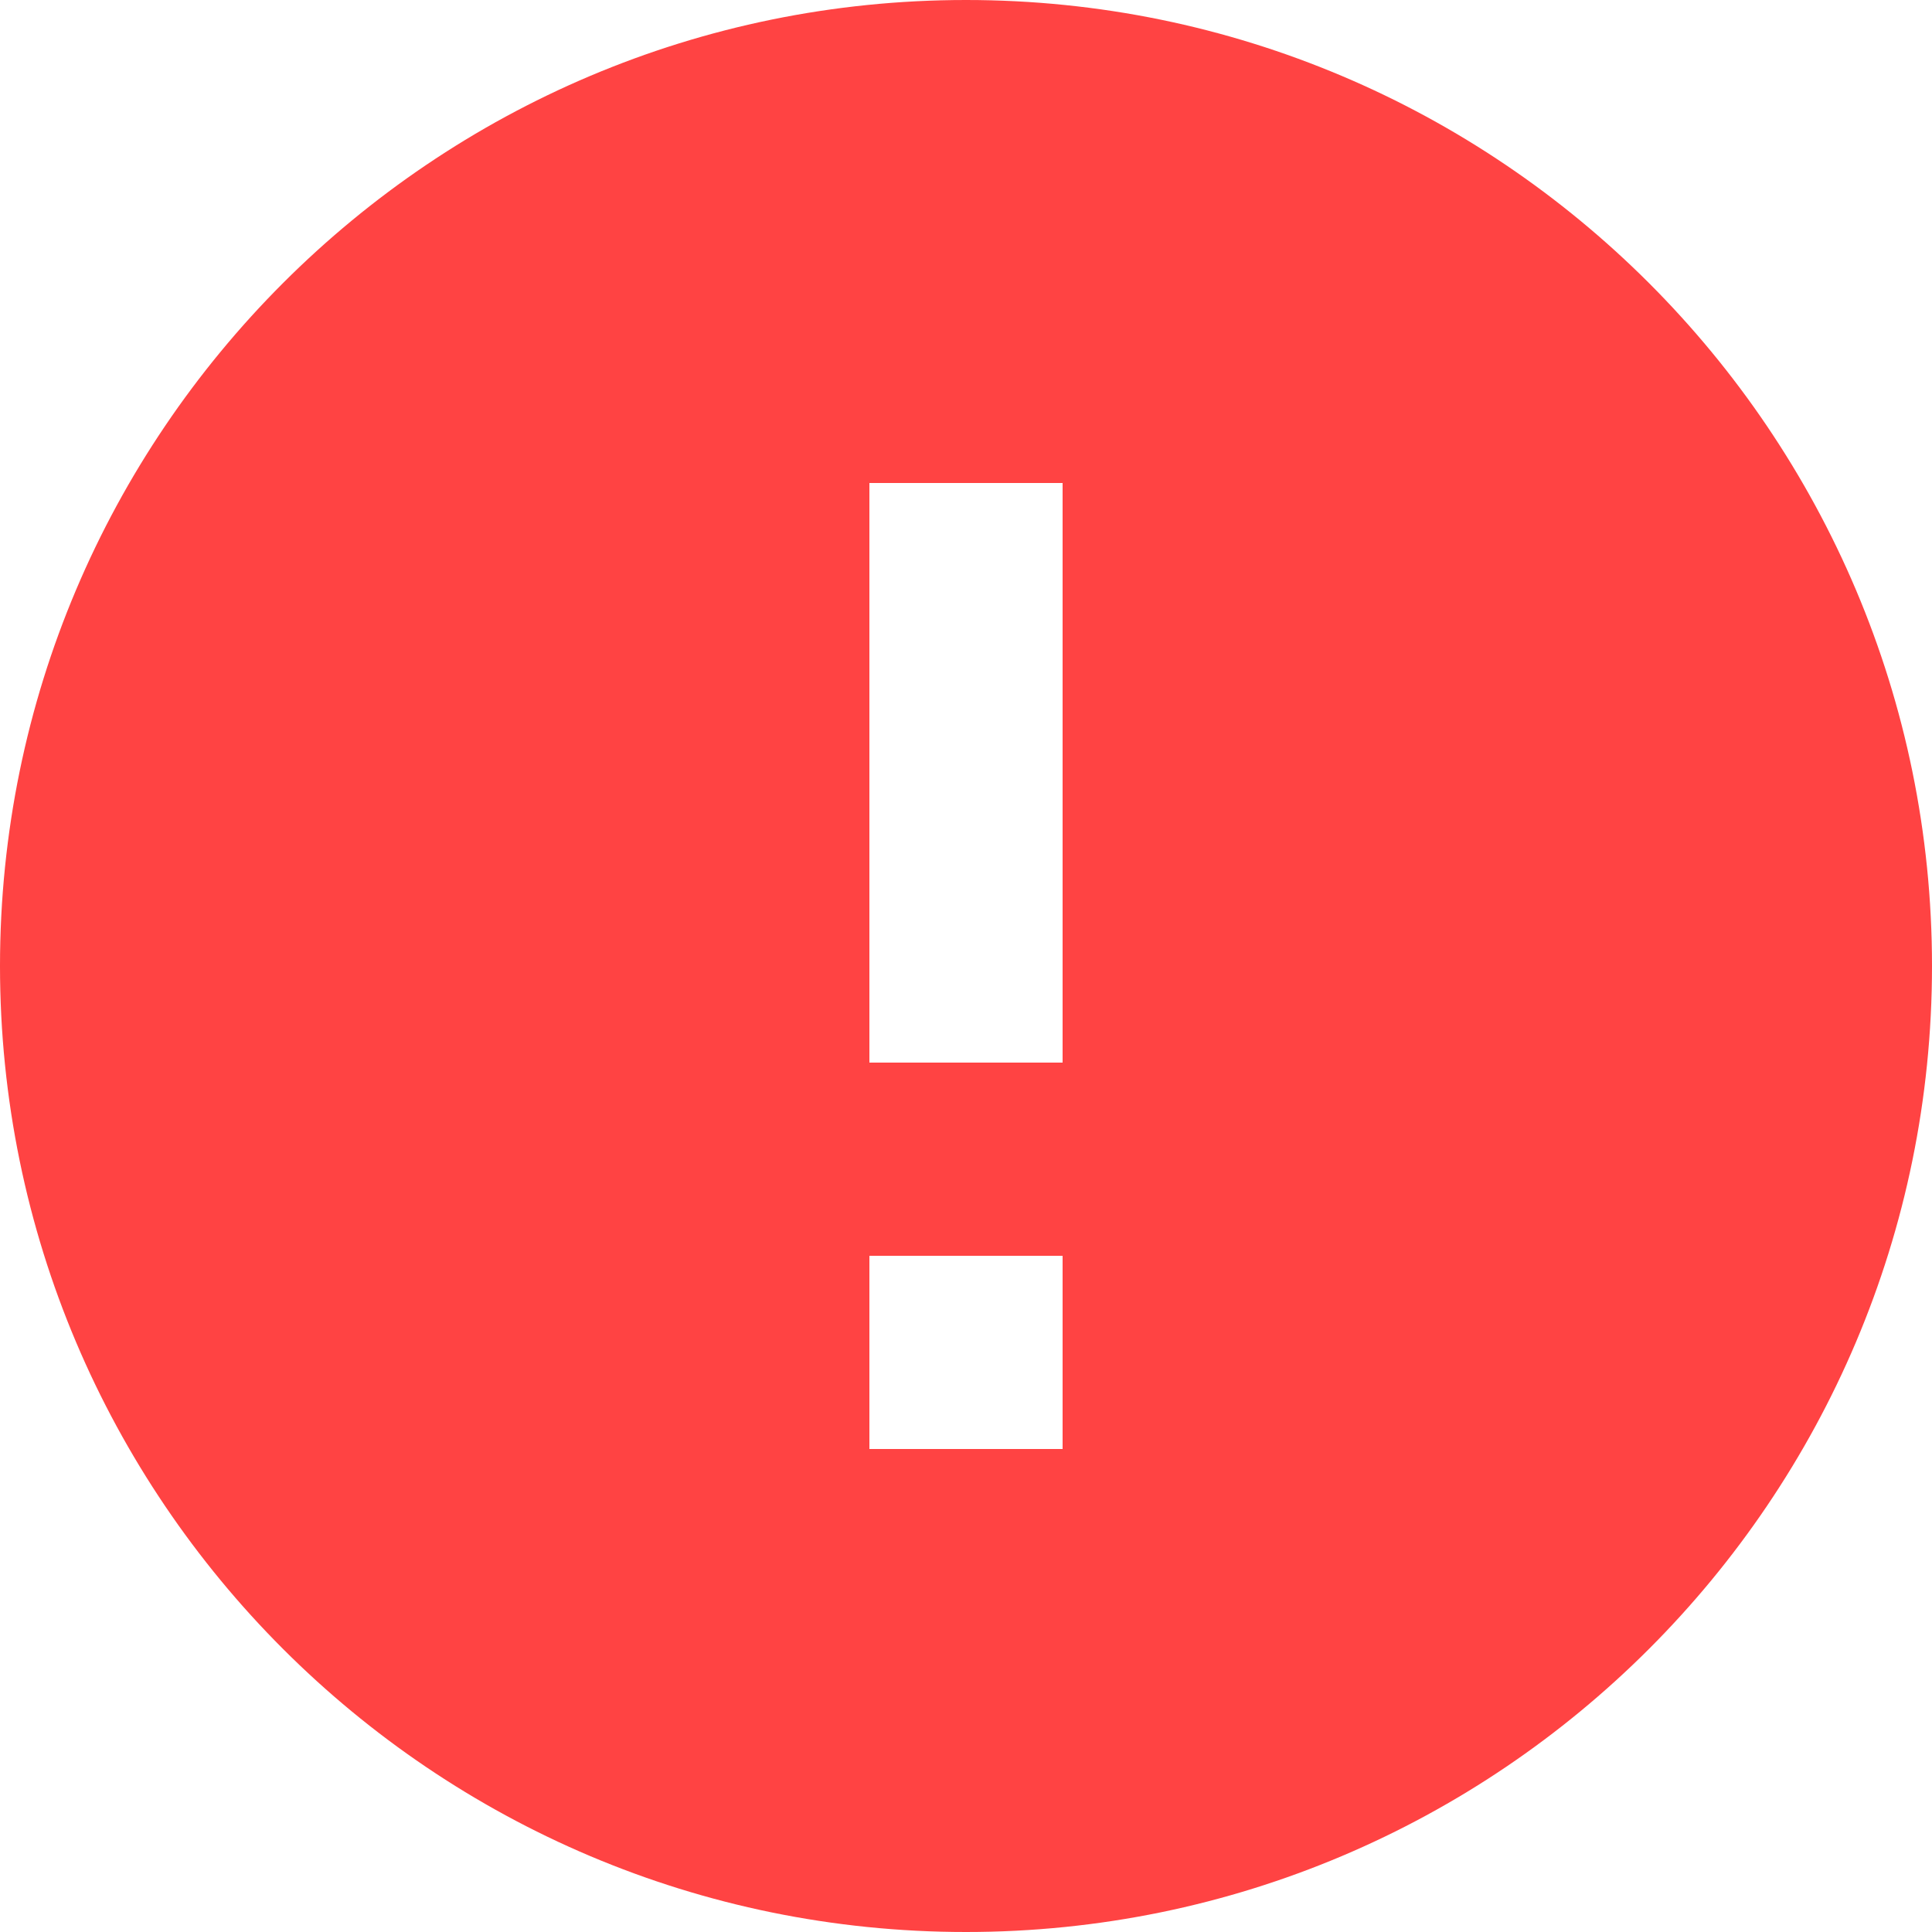 <svg width='20' height='20' viewBox='0 0 20 20' xmlns='http://www.w3.org/2000/svg'>
	<g>
		<path d='M-2-2h24v24H-2z' fill='none'/>
		<path d='M10 0C4.48 0 0 4.48 0 10s4.48 10 10 10 10-4.48 10-10S15.52 0 10 0zm1 15H9v-2h2v2zm0-4H9V5h2v6z' fill='#FF4343'/>
	</g>
</svg>
